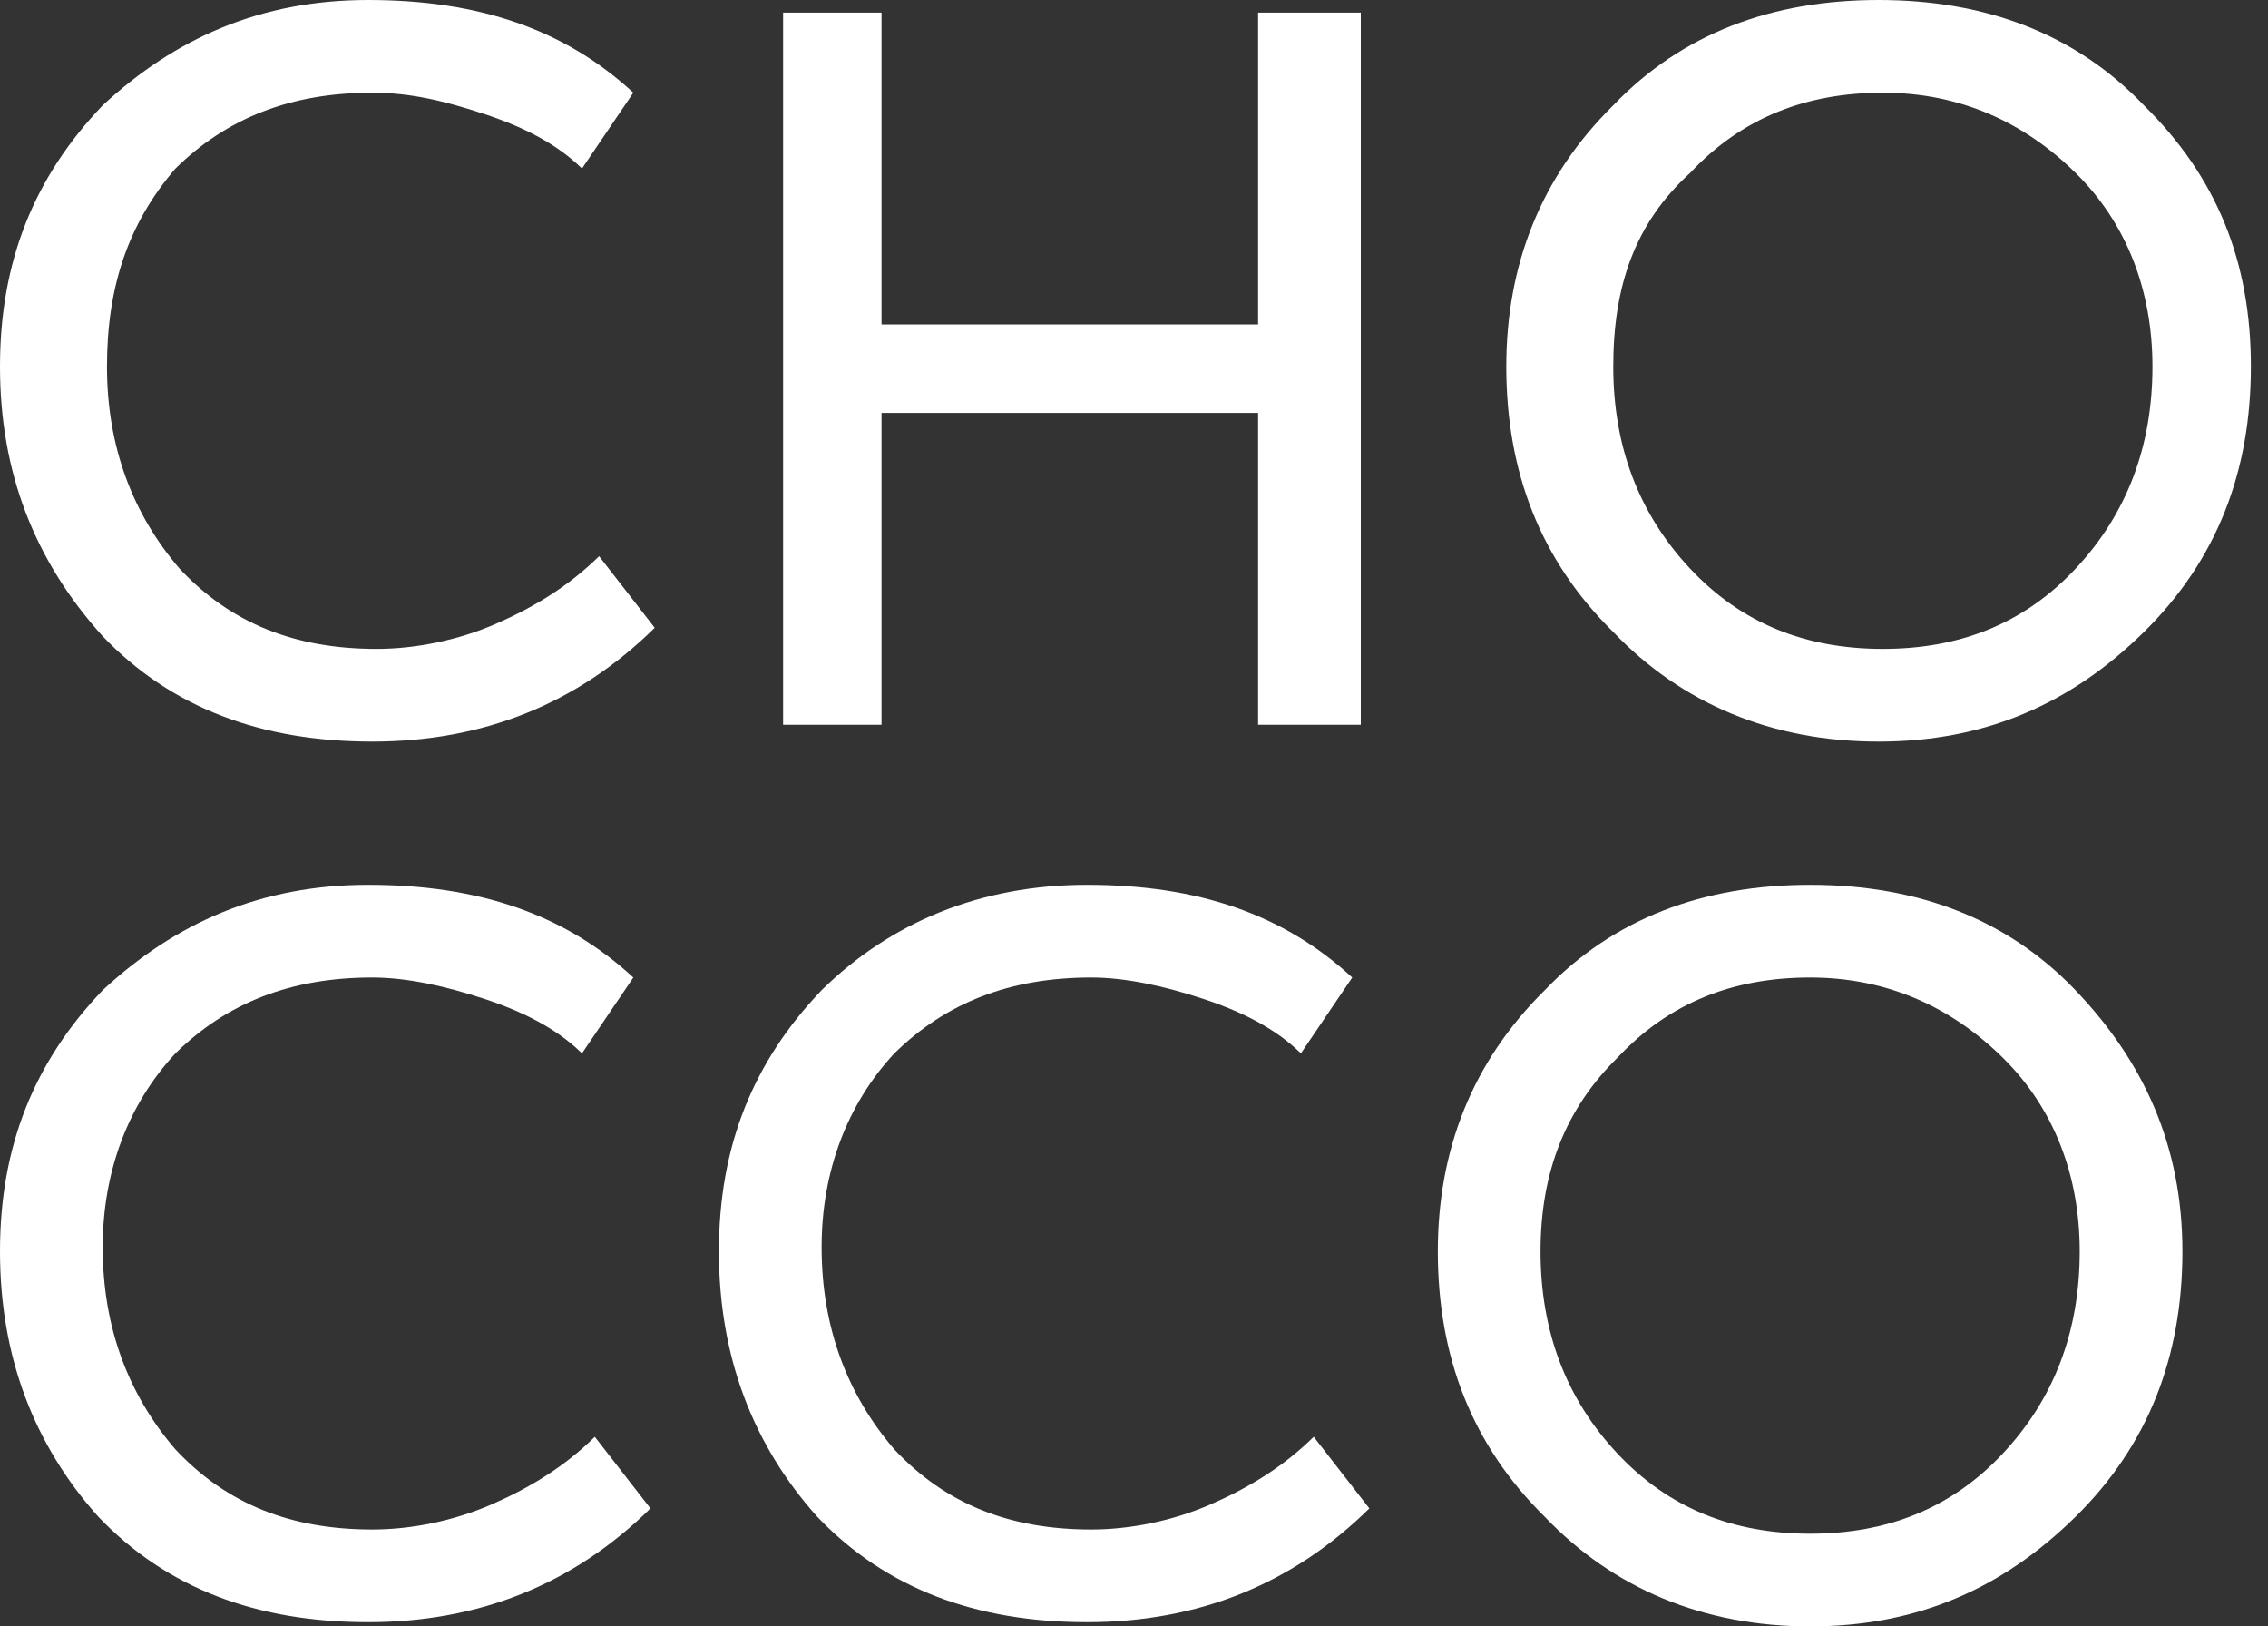 <svg width="53" height="38" viewBox="0 0 53 38" fill="none" xmlns="http://www.w3.org/2000/svg">
<rect x="0" y="0" width="53" height="38" fill="#333333" stroke="none"/>
<g clip-path="url(#clip0_1_32)">
<path d="M0 8.565C0 6.104 0.8 4.135 2.4 2.461C4.1 0.886 6.1 0 8.6 0C11.2 0 13.2 0.689 14.8 2.166L13.6 3.938C13 3.347 12.2 2.953 11.3 2.658C10.4 2.363 9.6 2.166 8.7 2.166C6.8 2.166 5.3 2.756 4.1 3.938C3 5.218 2.5 6.694 2.5 8.565C2.5 10.435 3.1 12.01 4.2 13.29C5.4 14.57 6.9 15.161 8.8 15.161C9.7 15.161 10.7 14.964 11.6 14.57C12.5 14.176 13.3 13.684 14 12.995L15.3 14.668C13.5 16.44 11.3 17.326 8.7 17.326C6.1 17.326 4 16.539 2.4 14.865C0.8 13.093 0 11.026 0 8.565Z" fill="white"/>
<path d="M18.3 17.031V0.295H20.6V7.58H29.4V0.295H31.8V16.933H29.4V9.648H20.6V16.933H18.3V17.031Z" fill="white"/>
<path d="M35.2 8.565C35.2 6.202 36 4.135 37.7 2.461C39.3 0.788 41.4 0 43.9 0C46.4 0 48.5 0.788 50.1 2.461C51.8 4.135 52.6 6.104 52.6 8.565C52.6 11.026 51.8 13.093 50.1 14.767C48.4 16.44 46.4 17.326 43.9 17.326C41.4 17.326 39.3 16.44 37.7 14.767C36 13.093 35.2 11.026 35.2 8.565ZM37.7 8.565C37.7 10.435 38.3 12.01 39.5 13.29C40.7 14.57 42.2 15.161 44 15.161C45.8 15.161 47.3 14.57 48.5 13.29C49.7 12.01 50.3 10.435 50.3 8.565C50.3 6.793 49.7 5.218 48.5 4.036C47.3 2.855 45.8 2.166 44 2.166C42.2 2.166 40.7 2.756 39.5 4.036C38.2 5.218 37.7 6.694 37.7 8.565Z" fill="white"/>
<path d="M0 29.238C0 26.777 0.8 24.808 2.4 23.135C4.1 21.56 6.1 20.674 8.6 20.674C11.2 20.674 13.2 21.363 14.8 22.839L13.6 24.611C13 24.021 12.2 23.627 11.3 23.332C10.4 23.036 9.5 22.839 8.7 22.839C6.8 22.839 5.3 23.43 4.1 24.611C3 25.793 2.4 27.368 2.4 29.14C2.4 31.01 3 32.586 4.1 33.865C5.3 35.145 6.8 35.736 8.7 35.736C9.6 35.736 10.6 35.539 11.5 35.145C12.4 34.751 13.2 34.259 13.9 33.57L15.2 35.243C13.4 37.016 11.2 37.901 8.6 37.901C6 37.901 3.9 37.114 2.3 35.44C0.8 33.767 0 31.7 0 29.238Z" fill="white"/>
<path d="M16.8 29.238C16.8 26.777 17.6 24.808 19.2 23.135C20.8 21.56 22.9 20.674 25.4 20.674C28 20.674 30 21.363 31.6 22.839L30.4 24.611C29.8 24.021 29 23.627 28.1 23.332C27.2 23.036 26.3 22.839 25.5 22.839C23.6 22.839 22.1 23.43 20.9 24.611C19.8 25.793 19.2 27.368 19.2 29.14C19.2 31.01 19.8 32.586 20.9 33.865C22.1 35.145 23.6 35.736 25.5 35.736C26.4 35.736 27.4 35.539 28.3 35.145C29.2 34.751 30 34.259 30.7 33.57L32 35.243C30.2 37.016 28 37.901 25.4 37.901C22.8 37.901 20.7 37.114 19.1 35.44C17.6 33.767 16.8 31.7 16.8 29.238Z" fill="white"/>
<path d="M33.6 29.238C33.6 26.876 34.4 24.808 36.1 23.135C37.7 21.461 39.8 20.674 42.3 20.674C44.8 20.674 46.9 21.461 48.5 23.135C50.1 24.808 51 26.777 51 29.238C51 31.7 50.2 33.767 48.5 35.44C46.8 37.114 44.8 38 42.3 38C39.8 38 37.7 37.114 36.1 35.44C34.4 33.767 33.6 31.7 33.6 29.238ZM36 29.238C36 31.109 36.6 32.684 37.8 33.964C39 35.243 40.5 35.834 42.3 35.834C44.1 35.834 45.6 35.243 46.8 33.964C48 32.684 48.6 31.109 48.6 29.238C48.6 27.466 48 25.891 46.8 24.71C45.6 23.529 44.1 22.839 42.3 22.839C40.5 22.839 39 23.43 37.8 24.71C36.6 25.891 36 27.368 36 29.238Z" fill="white"/>
</g>
<defs>
<clipPath id="clip0_1_32">
<rect width="52.6" height="38" fill="white"/>
</clipPath>
</defs>
</svg>
